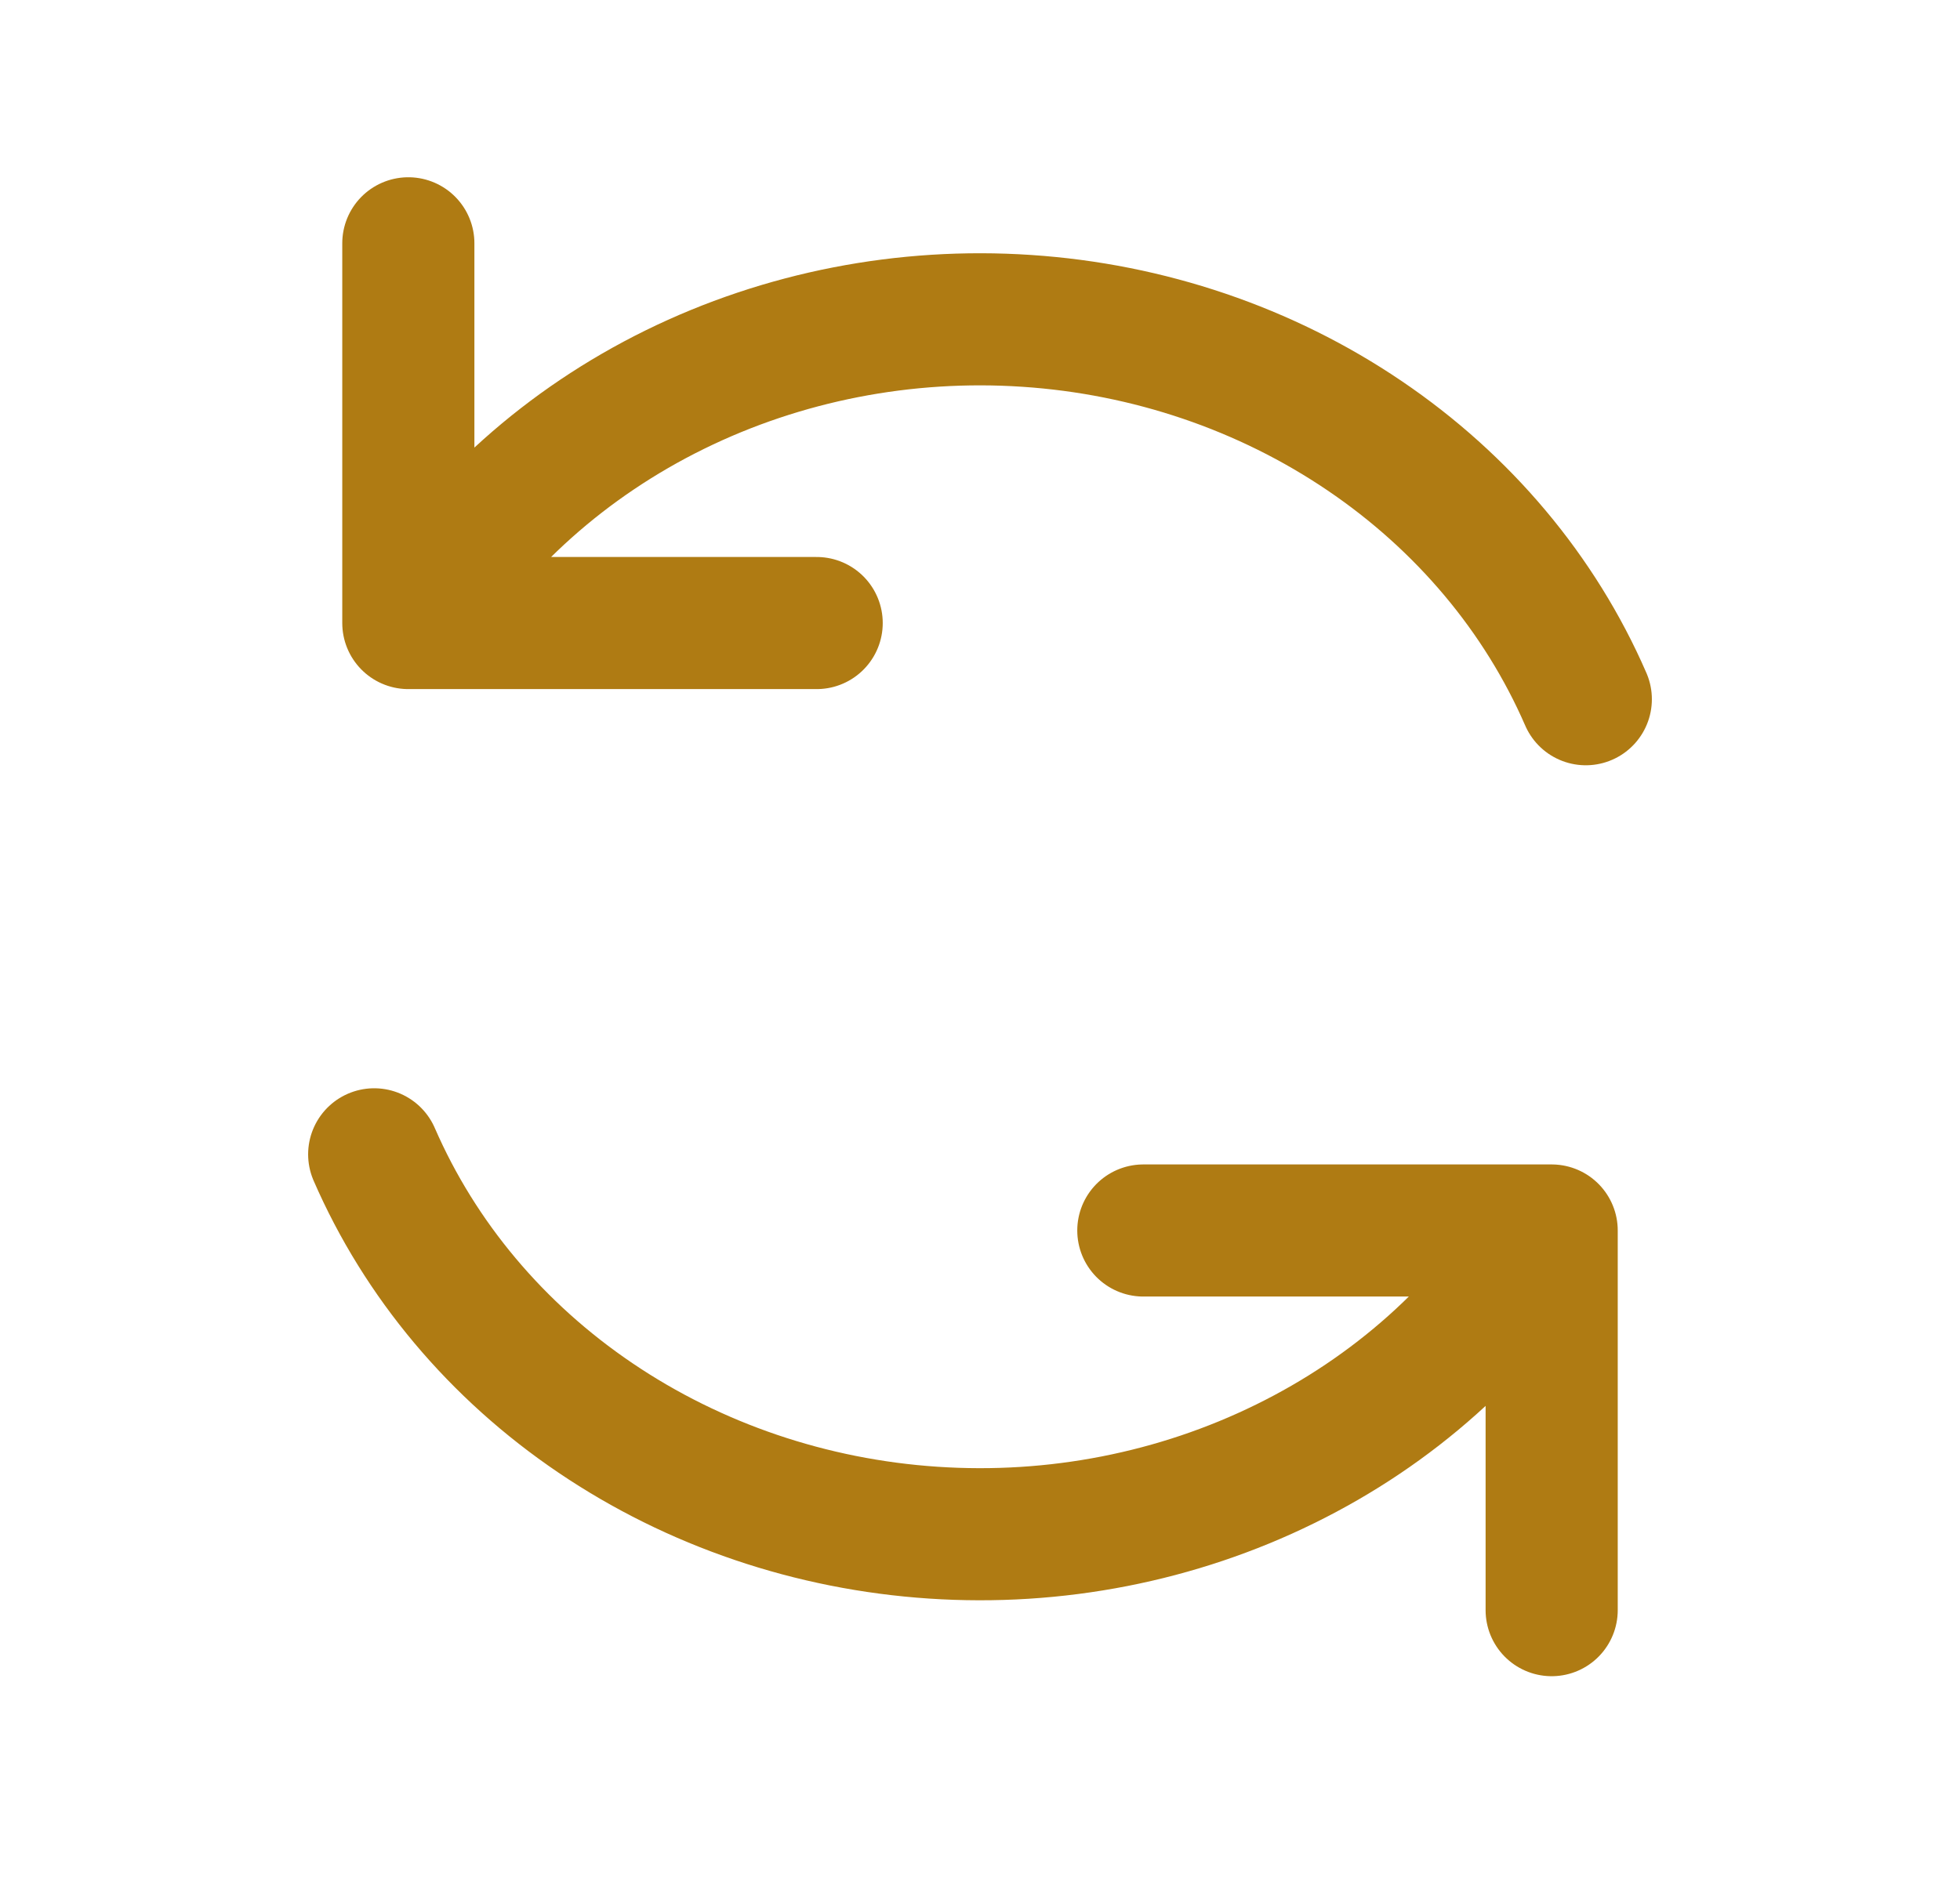 <svg width="24" height="23" viewBox="0 0 24 23" fill="none" xmlns="http://www.w3.org/2000/svg">
<path d="M14 15.071H19V19.721M10 7.631H5V2.98M19.418 8.564C18.857 7.273 17.918 6.155 16.708 5.336C15.498 4.516 14.065 4.029 12.572 3.93C11.079 3.83 9.586 4.122 8.263 4.772C6.939 5.423 5.839 6.405 5.086 7.609M4.582 14.138C5.143 15.429 6.081 16.548 7.292 17.367C8.502 18.186 9.936 18.673 11.429 18.772C12.922 18.872 14.414 18.58 15.737 17.929C17.061 17.279 18.16 16.297 18.913 15.093" stroke="#AF7B13" stroke-width="1.618" stroke-linecap="round" stroke-linejoin="round"/>
</svg>
